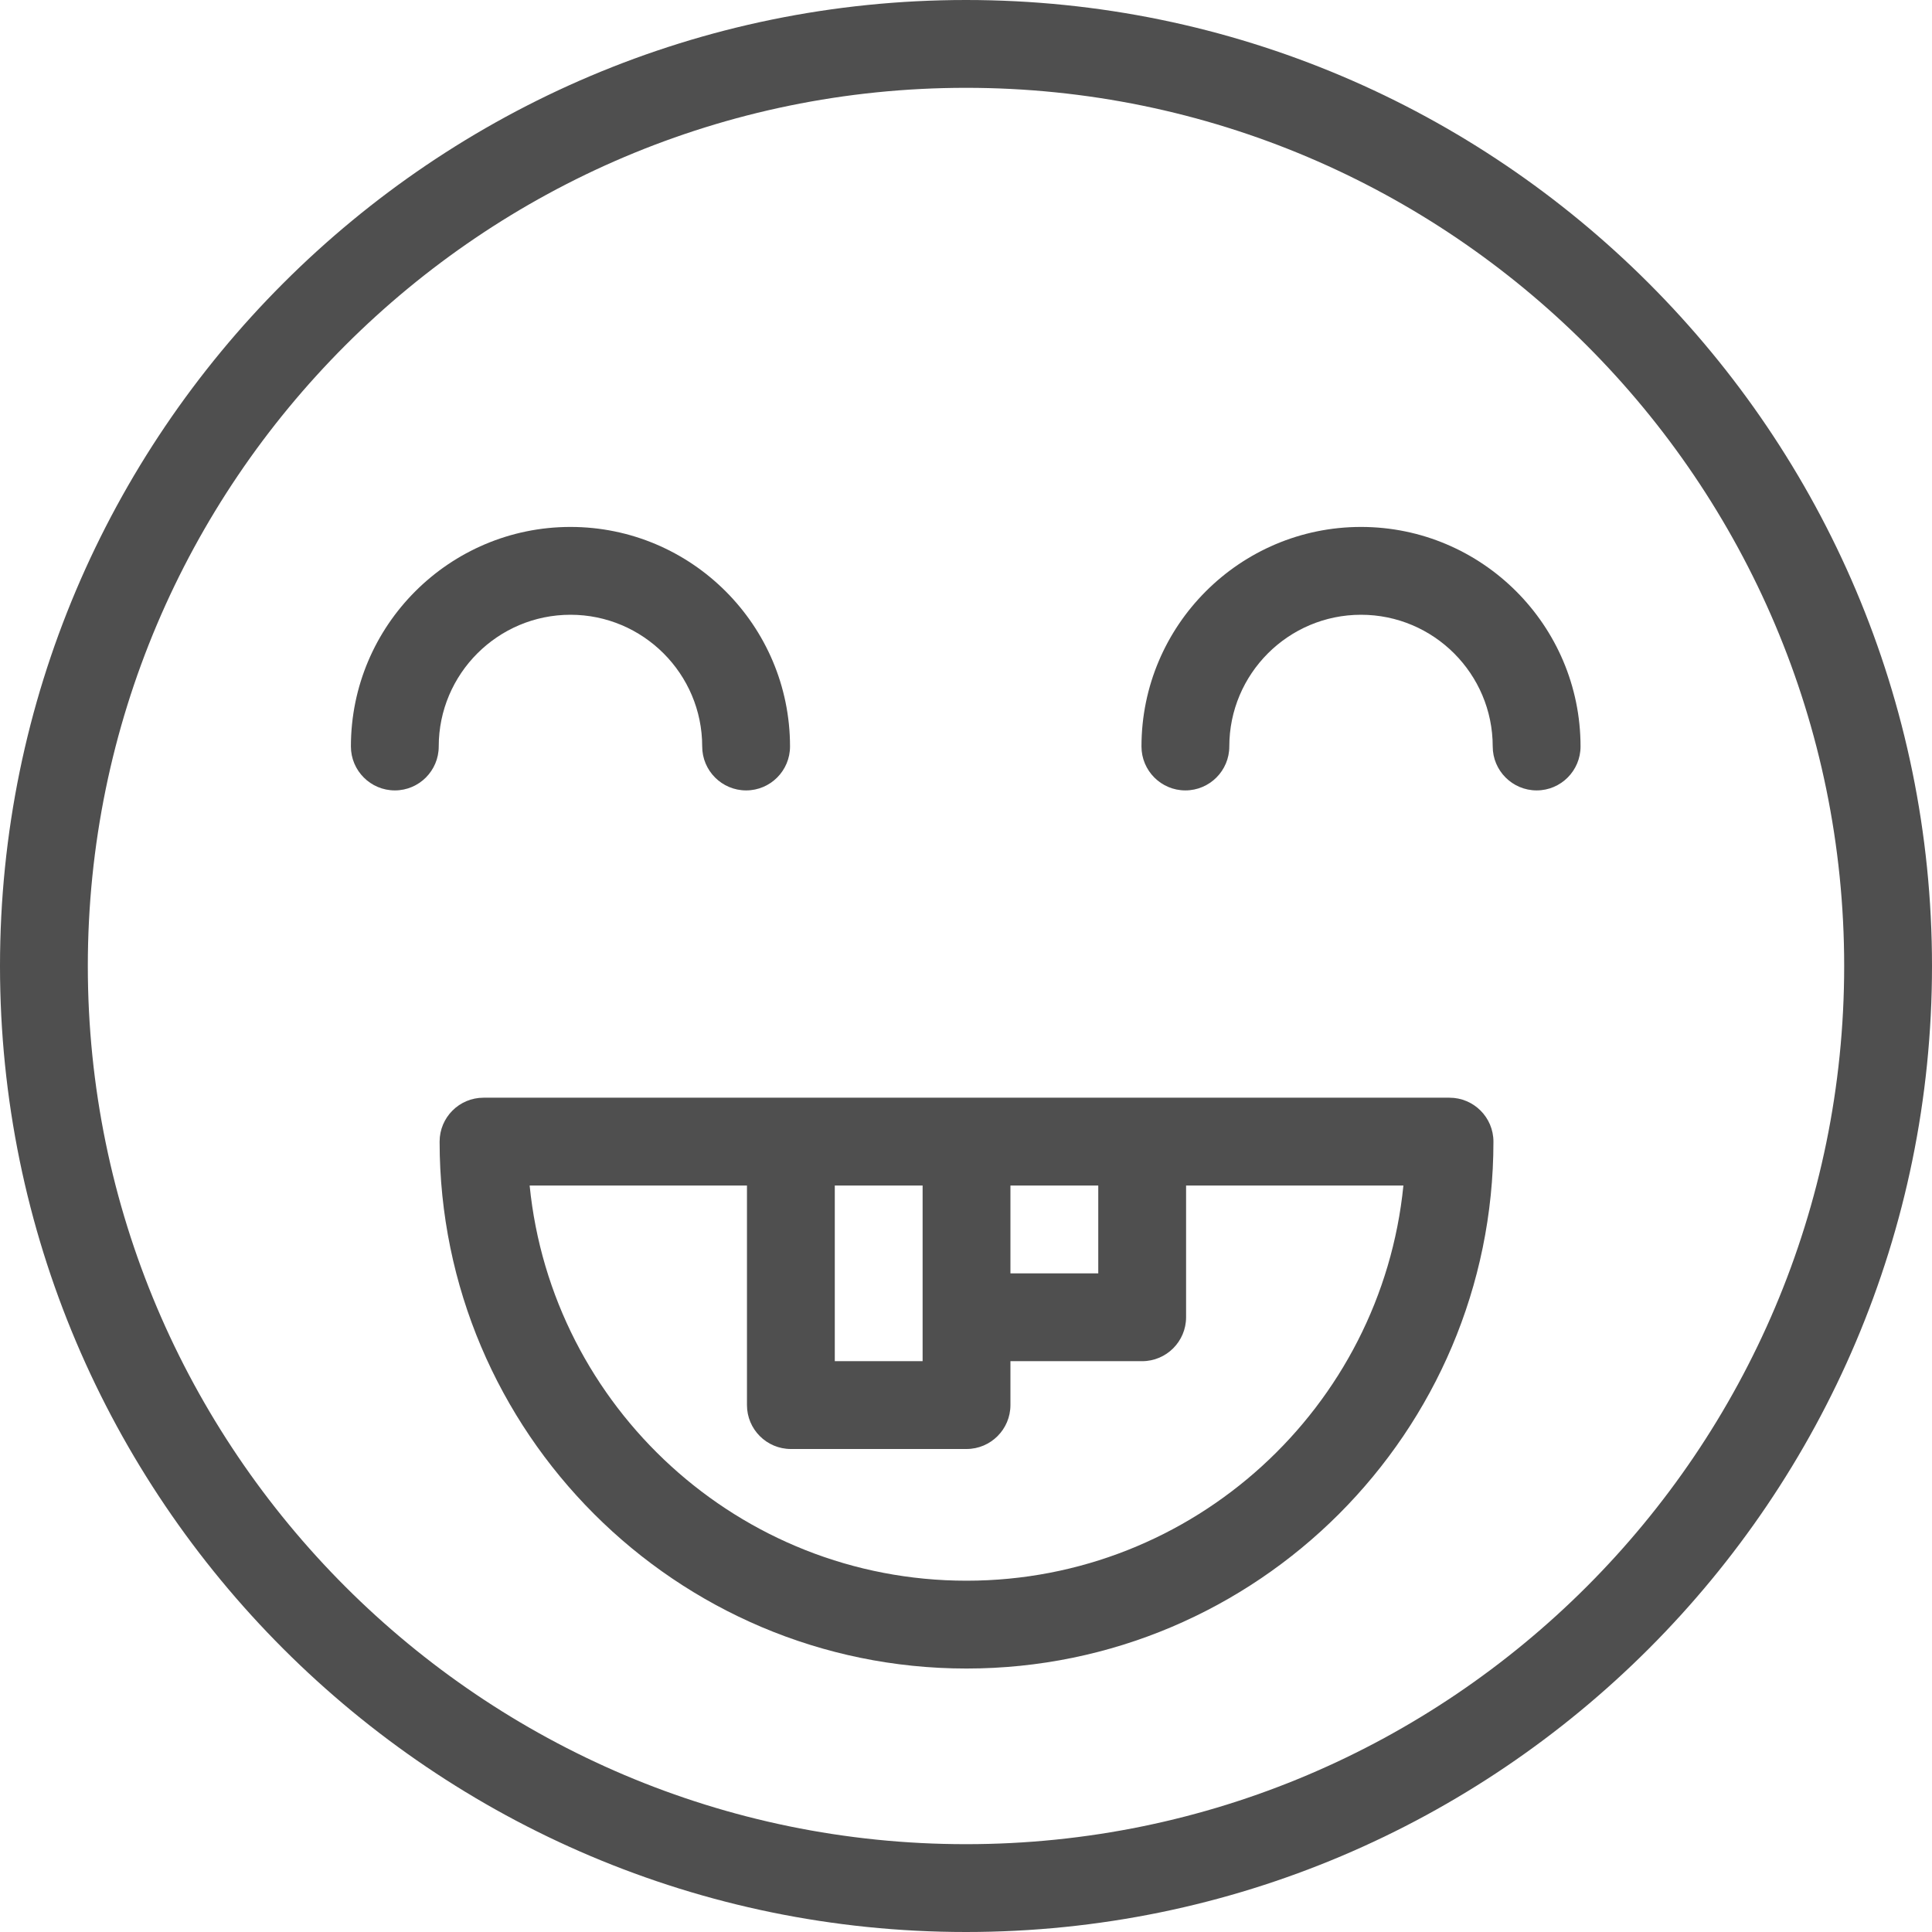 <svg width="35" height="35" viewBox="0 0 35 35" fill="none" xmlns="http://www.w3.org/2000/svg">
<path d="M17.5 0C7.85 0 0 7.85 0 17.5C0 27.15 7.85 35 17.5 35C27.15 35 35 27.15 35 17.5C35 7.85 27.15 0 17.5 0ZM17.5 33.409C8.728 33.409 1.591 26.272 1.591 17.5C1.591 8.728 8.728 1.591 17.5 1.591C26.272 1.591 33.409 8.728 33.409 17.5C33.409 26.272 26.272 33.409 17.5 33.409Z" fill="#4F4F4F"/>
<path d="M10.335 11.137C11.65 11.137 12.721 12.207 12.721 13.523C12.721 13.962 13.077 14.319 13.517 14.319C13.956 14.319 14.312 13.962 14.312 13.523C14.312 11.33 12.528 9.546 10.335 9.546C8.142 9.546 6.357 11.33 6.357 13.523C6.357 13.962 6.714 14.319 7.153 14.319C7.592 14.319 7.948 13.962 7.948 13.523C7.948 12.207 9.019 11.137 10.335 11.137Z" fill="#4F4F4F"/>
<path d="M24.656 9.546C22.463 9.546 20.679 11.33 20.679 13.523C20.679 13.962 21.035 14.319 21.474 14.319C21.913 14.319 22.27 13.962 22.27 13.523C22.27 12.207 23.34 11.137 24.656 11.137C25.972 11.137 27.042 12.207 27.042 13.523C27.042 13.962 27.399 14.319 27.838 14.319C28.277 14.319 28.633 13.962 28.633 13.523C28.633 11.33 26.849 9.546 24.656 9.546Z" fill="#4F4F4F"/>
<path d="M26.259 19.886H20.691H17.509H14.328H8.759C8.32 19.886 7.964 20.242 7.964 20.682C7.964 25.945 12.246 30.227 17.509 30.227C22.773 30.227 27.055 25.945 27.055 20.682C27.055 20.242 26.698 19.886 26.259 19.886ZM18.305 21.477H19.896V23.068H18.305V21.477ZM16.714 21.477V23.863V24.659H15.123V21.477H16.714ZM17.509 28.636C13.392 28.636 9.995 25.491 9.595 21.477H13.532V25.454C13.532 25.893 13.888 26.25 14.328 26.25H17.509C17.948 26.25 18.305 25.893 18.305 25.454V24.659H20.691C21.13 24.659 21.487 24.302 21.487 23.863V21.477H25.424C25.024 25.491 21.627 28.636 17.509 28.636Z" fill="#4F4F4F"/>
</svg>

